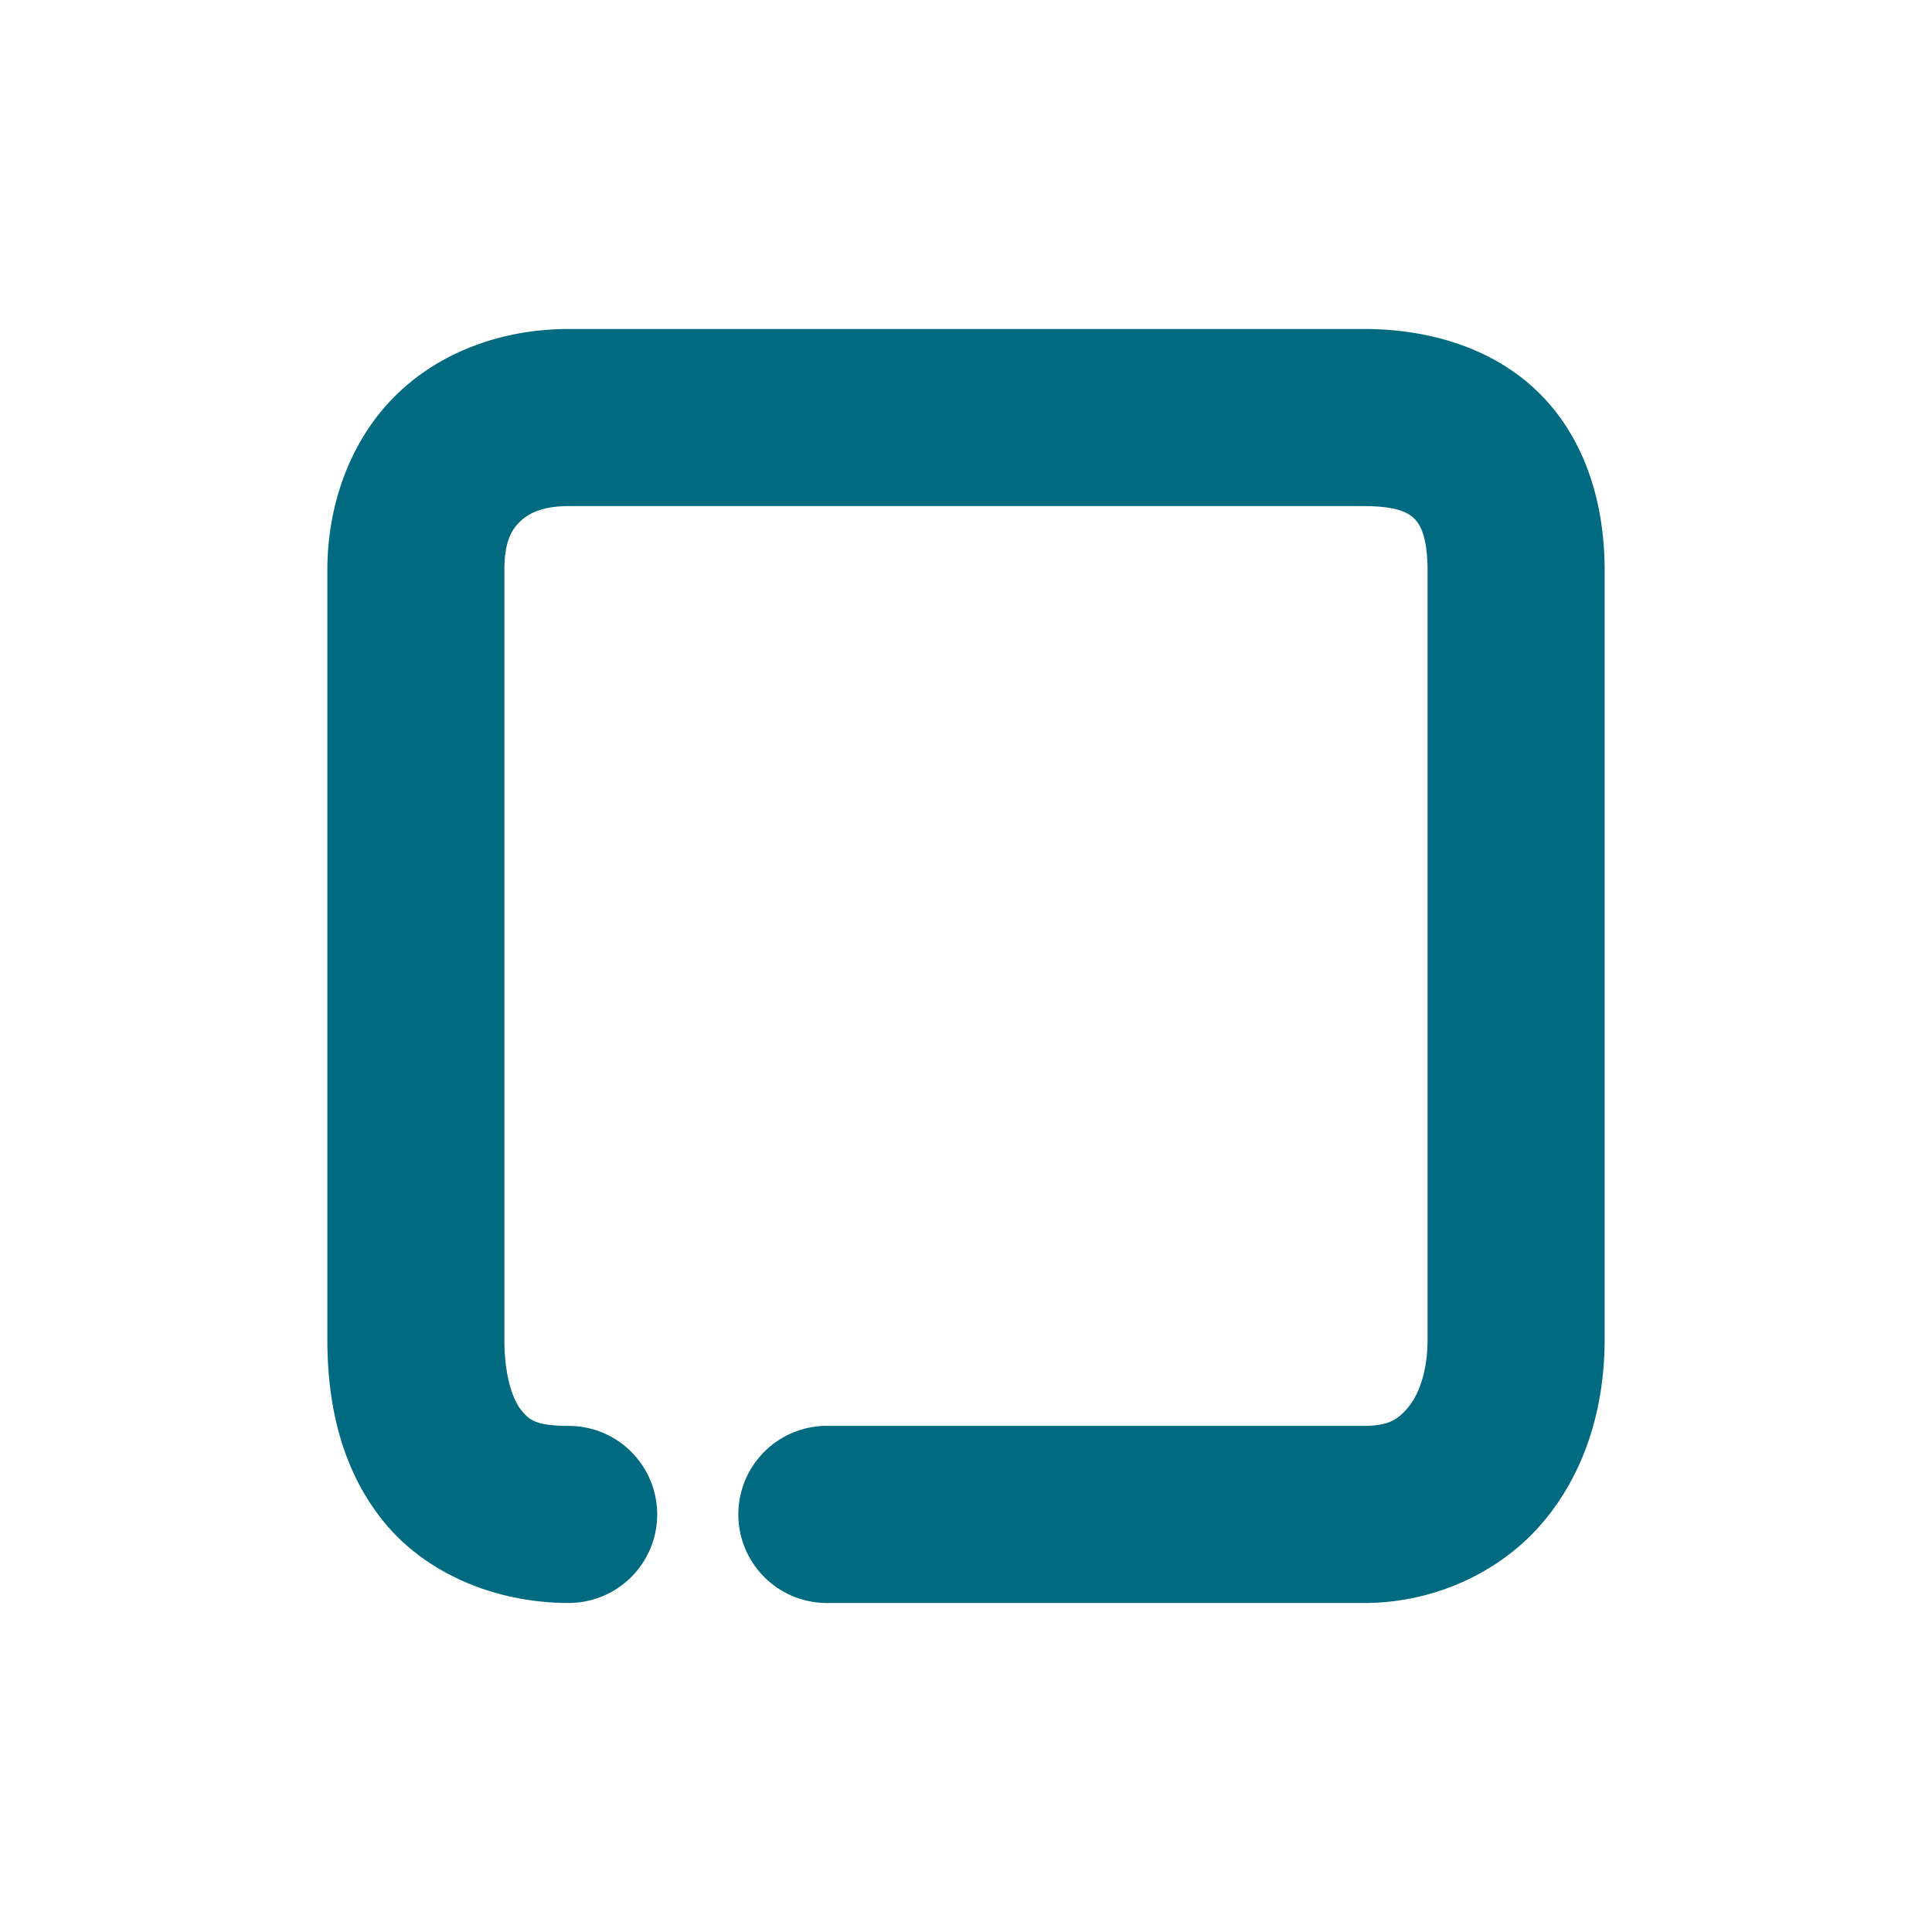 <svg xmlns="http://www.w3.org/2000/svg" width="48" height="48">
	<path d="m 14.127,8.174 c -1.567,0 -3.119,0.517 -4.254,1.609 -1.134,1.093 -1.74,2.698 -1.74,4.383 v 19.113 c 0,1.616 0.347,3.225 1.396,4.521 1.049,1.297 2.785,2.025 4.598,2.025 A 2.2,2.2 0 0 0 16.328,37.625 2.2,2.2 0 0 0 14.127,35.426 c -0.828,0 -0.989,-0.159 -1.178,-0.393 C 12.76,34.8 12.531,34.237 12.531,33.279 V 14.166 c 0,-0.72 0.184,-1.011 0.395,-1.213 0.21,-0.202 0.554,-0.379 1.201,-0.379 h 19.764 c 0.864,0 1.125,0.186 1.258,0.322 0.132,0.136 0.318,0.441 0.318,1.27 v 19.113 c 0,0.844 -0.24,1.401 -0.492,1.699 -0.252,0.298 -0.49,0.447 -1.084,0.447 H 20.543 A 2.2,2.2 0 0 0 18.344,37.625 a 2.2,2.2 0 0 0 2.199,2.201 h 13.348 c 1.738,0 3.388,-0.76 4.441,-2.004 1.053,-1.243 1.535,-2.86 1.535,-4.543 V 14.166 c 0,-1.587 -0.44,-3.18 -1.564,-4.336 -1.124,-1.156 -2.749,-1.656 -4.412,-1.656 z" fill="#006A80"/>
</svg>
